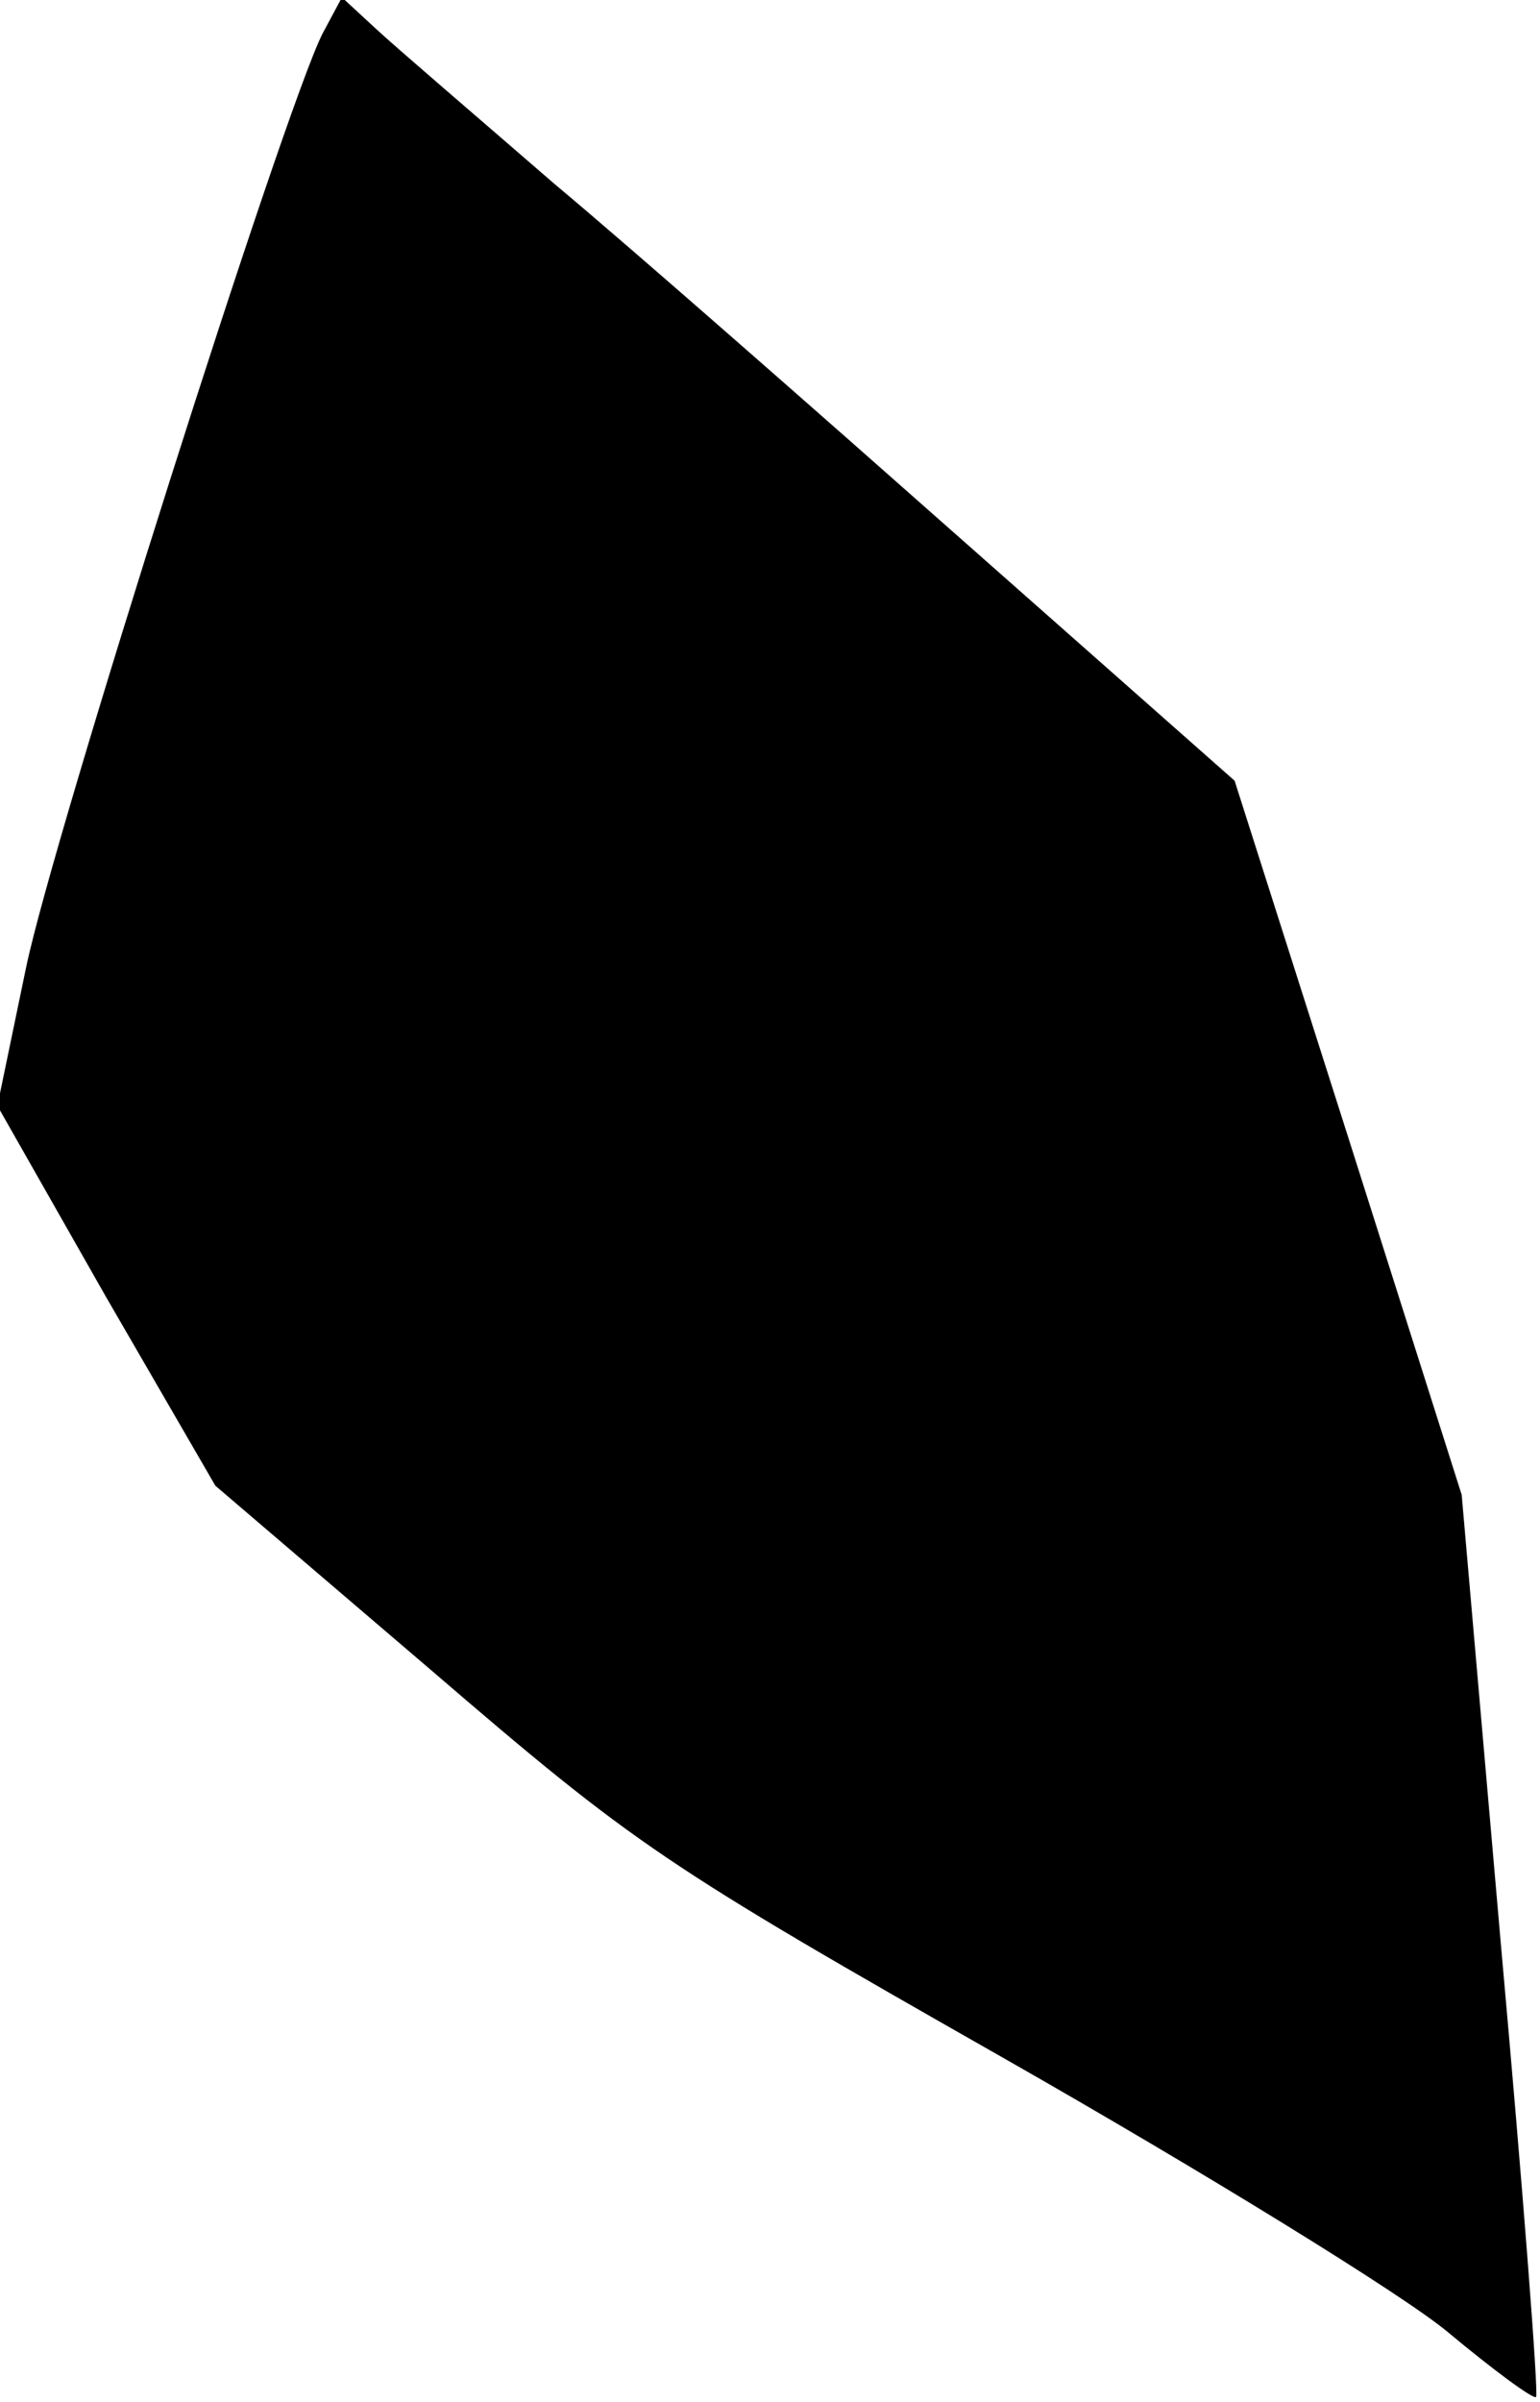 <?xml version="1.0" standalone="no"?>
<!DOCTYPE svg PUBLIC "-//W3C//DTD SVG 20010904//EN"
 "http://www.w3.org/TR/2001/REC-SVG-20010904/DTD/svg10.dtd">
<svg version="1.0" xmlns="http://www.w3.org/2000/svg"
 width="118pt" height="184pt" viewBox="0 0 118 184"
 preserveAspectRatio="xMidYMid meet">
<g transform="translate(0,184) scale(0.1,-0.1)"
fill="#000000" stroke="none">
<path fill="#000000" stroke="none" d="M247 1814 c-30 -60 -206 -614 -227
-715 l-22 -106 83 -146 84 -145 165 -141 c157 -135 178 -149 440 -298 151 -86
304 -180 339 -209 36 -30 66 -52 68 -50 2 2 -10 158 -27 347 l-30 344 -87 274
-87 273 -206 182 c-113 100 -254 224 -315 275 -60 52 -122 105 -137 119 l-26
24 -15 -28z"/>
</g>
</svg>
